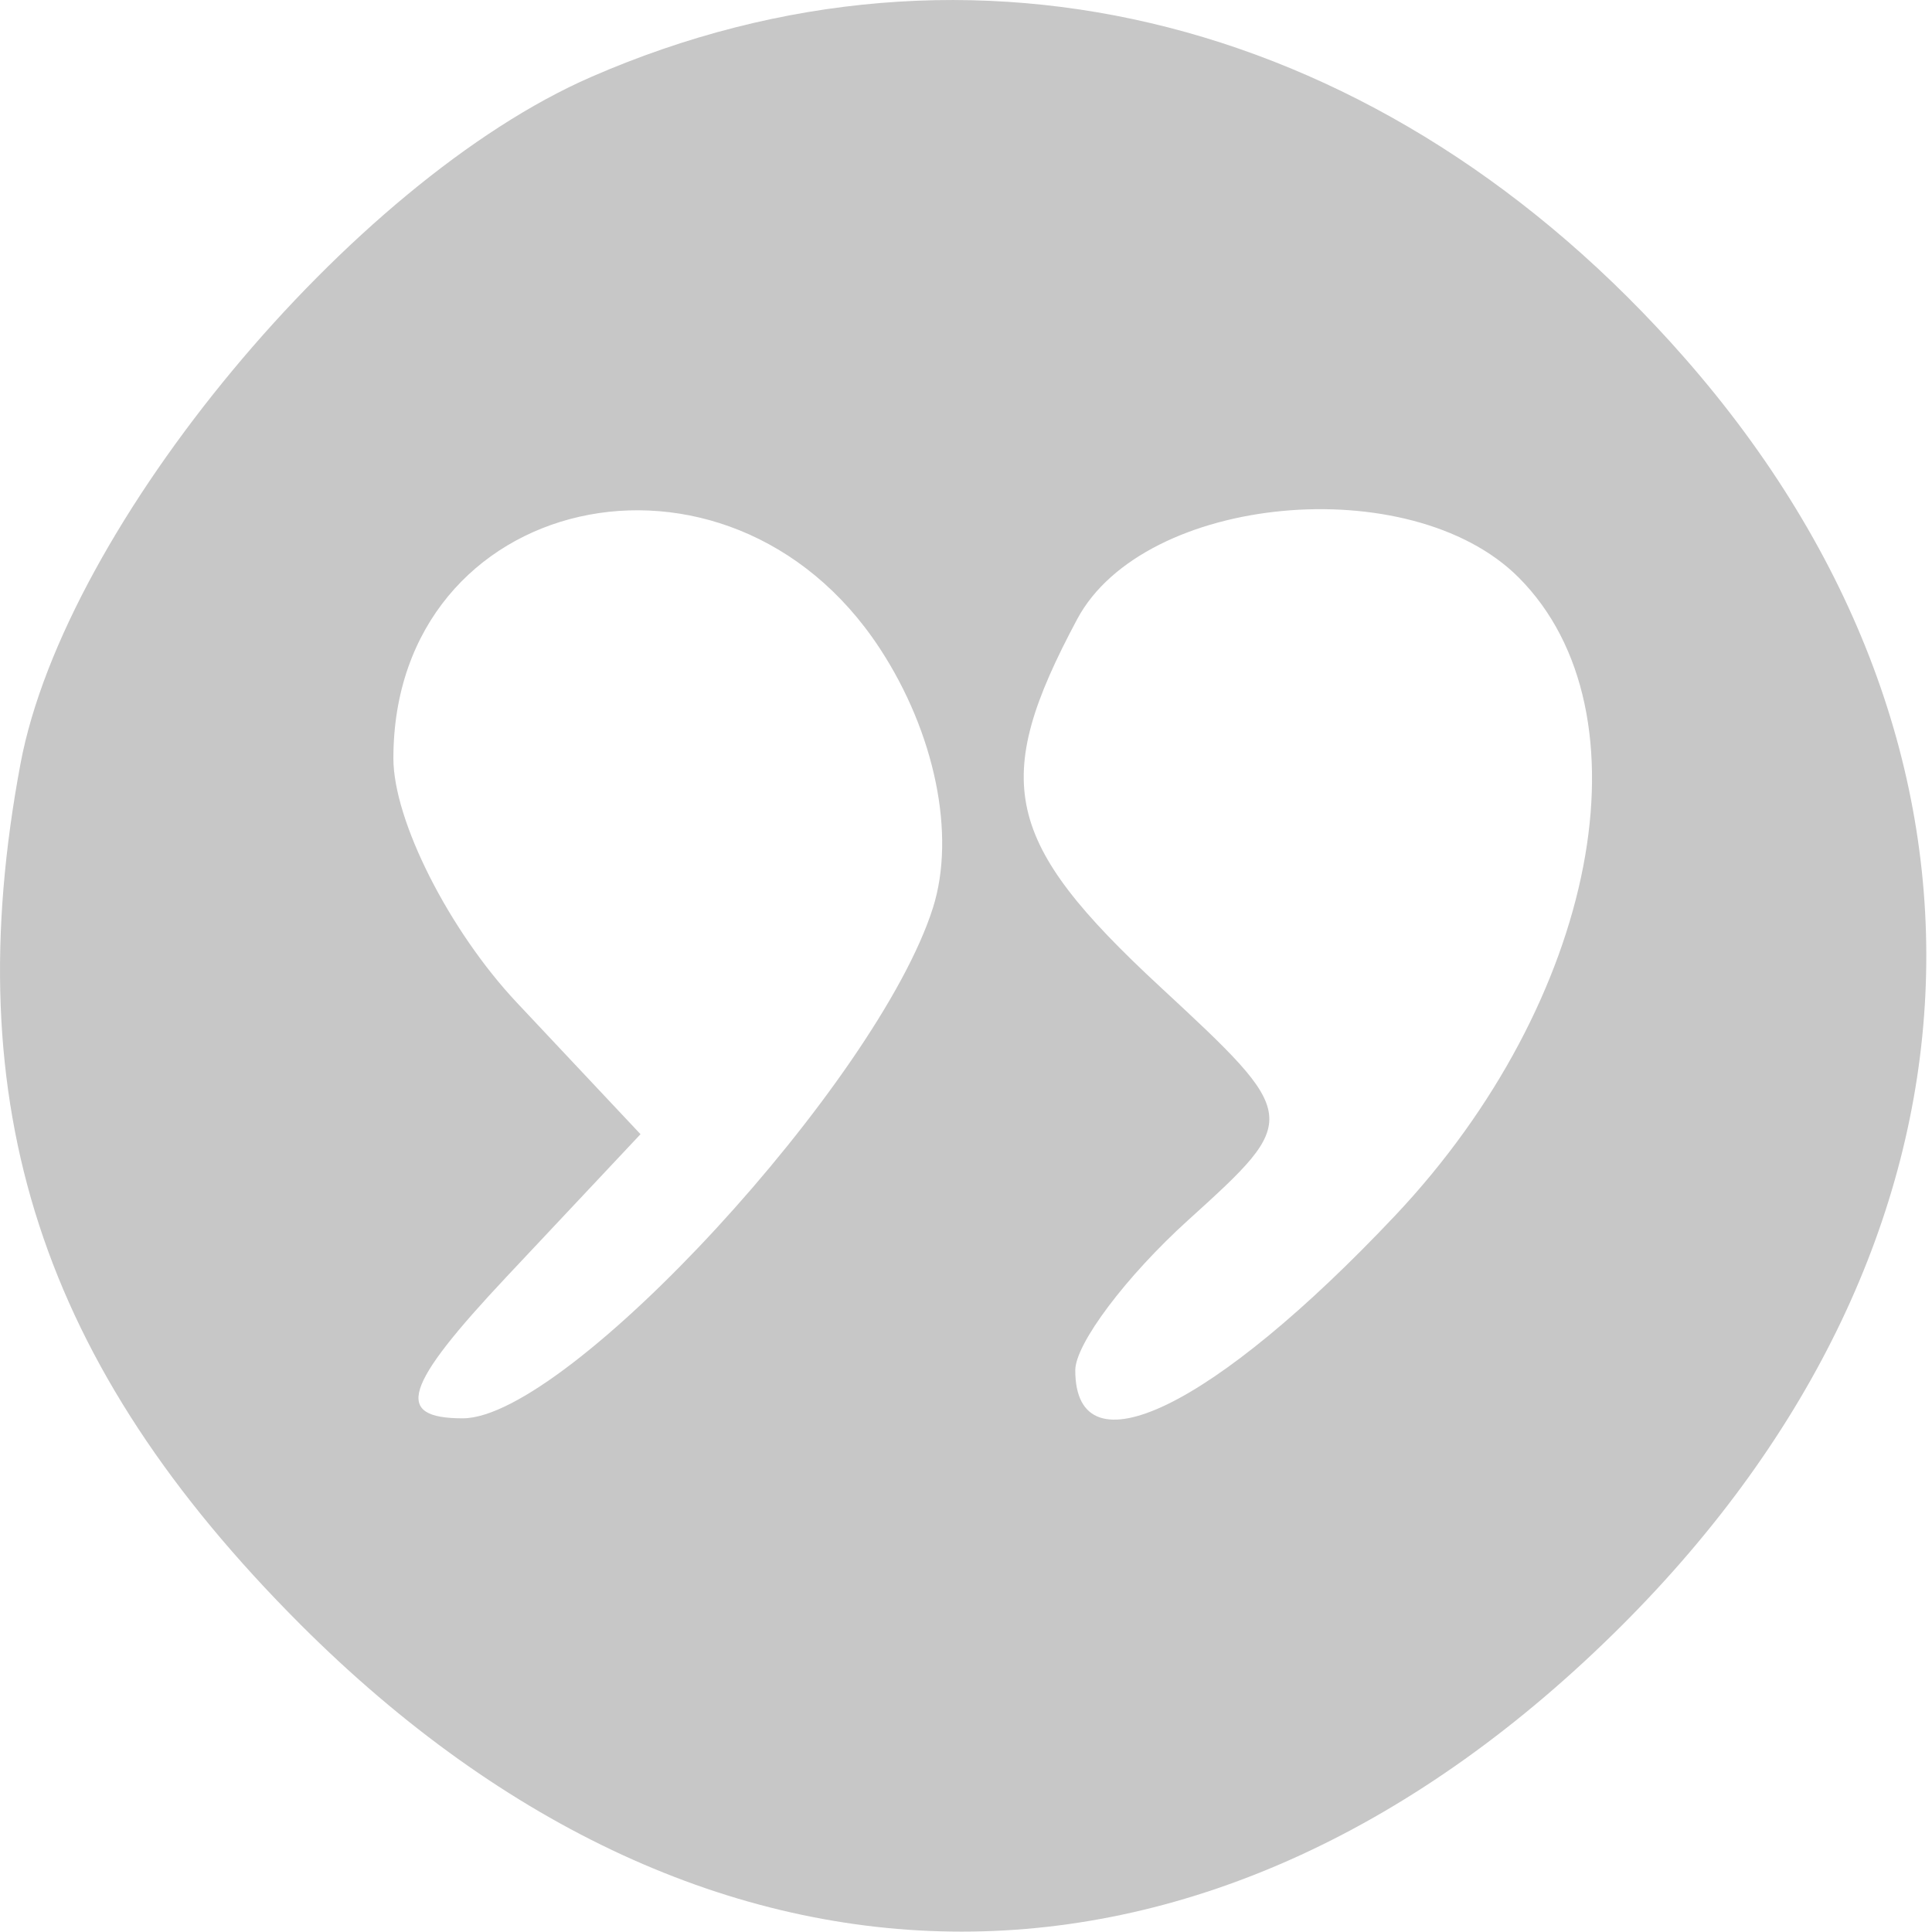 <svg width="34" height="34" viewBox="0 0 34 34" fill="none" xmlns="http://www.w3.org/2000/svg">
<path fill-rule="evenodd" clip-rule="evenodd" d="M10.404 1.354C6.183 3.193 1.146 9.253 0.361 13.439C-0.767 19.454 0.717 24.018 5.291 28.592C12.494 35.794 21.352 35.794 28.555 28.592C35.267 21.879 35.69 13.182 29.639 6.29C24.385 0.305 17.1 -1.564 10.404 1.354ZM15.483 11.411C16.456 12.896 16.824 14.695 16.418 15.977C15.449 19.03 9.988 24.96 8.145 24.96C6.925 24.96 7.099 24.402 8.923 22.46L11.272 19.96L9.097 17.646C7.901 16.373 6.923 14.438 6.923 13.346C6.923 8.663 12.81 7.332 15.483 11.411ZM26.723 10.16C29.094 12.531 28.112 17.617 24.555 21.389C21.355 24.781 18.923 25.959 18.923 24.115C18.923 23.65 19.818 22.46 20.912 21.47C22.891 19.679 22.888 19.657 20.412 17.362C17.663 14.814 17.425 13.759 18.958 10.894C20.131 8.702 24.822 8.259 26.723 10.16Z" fill="#C7C7C7"/>
</svg>

